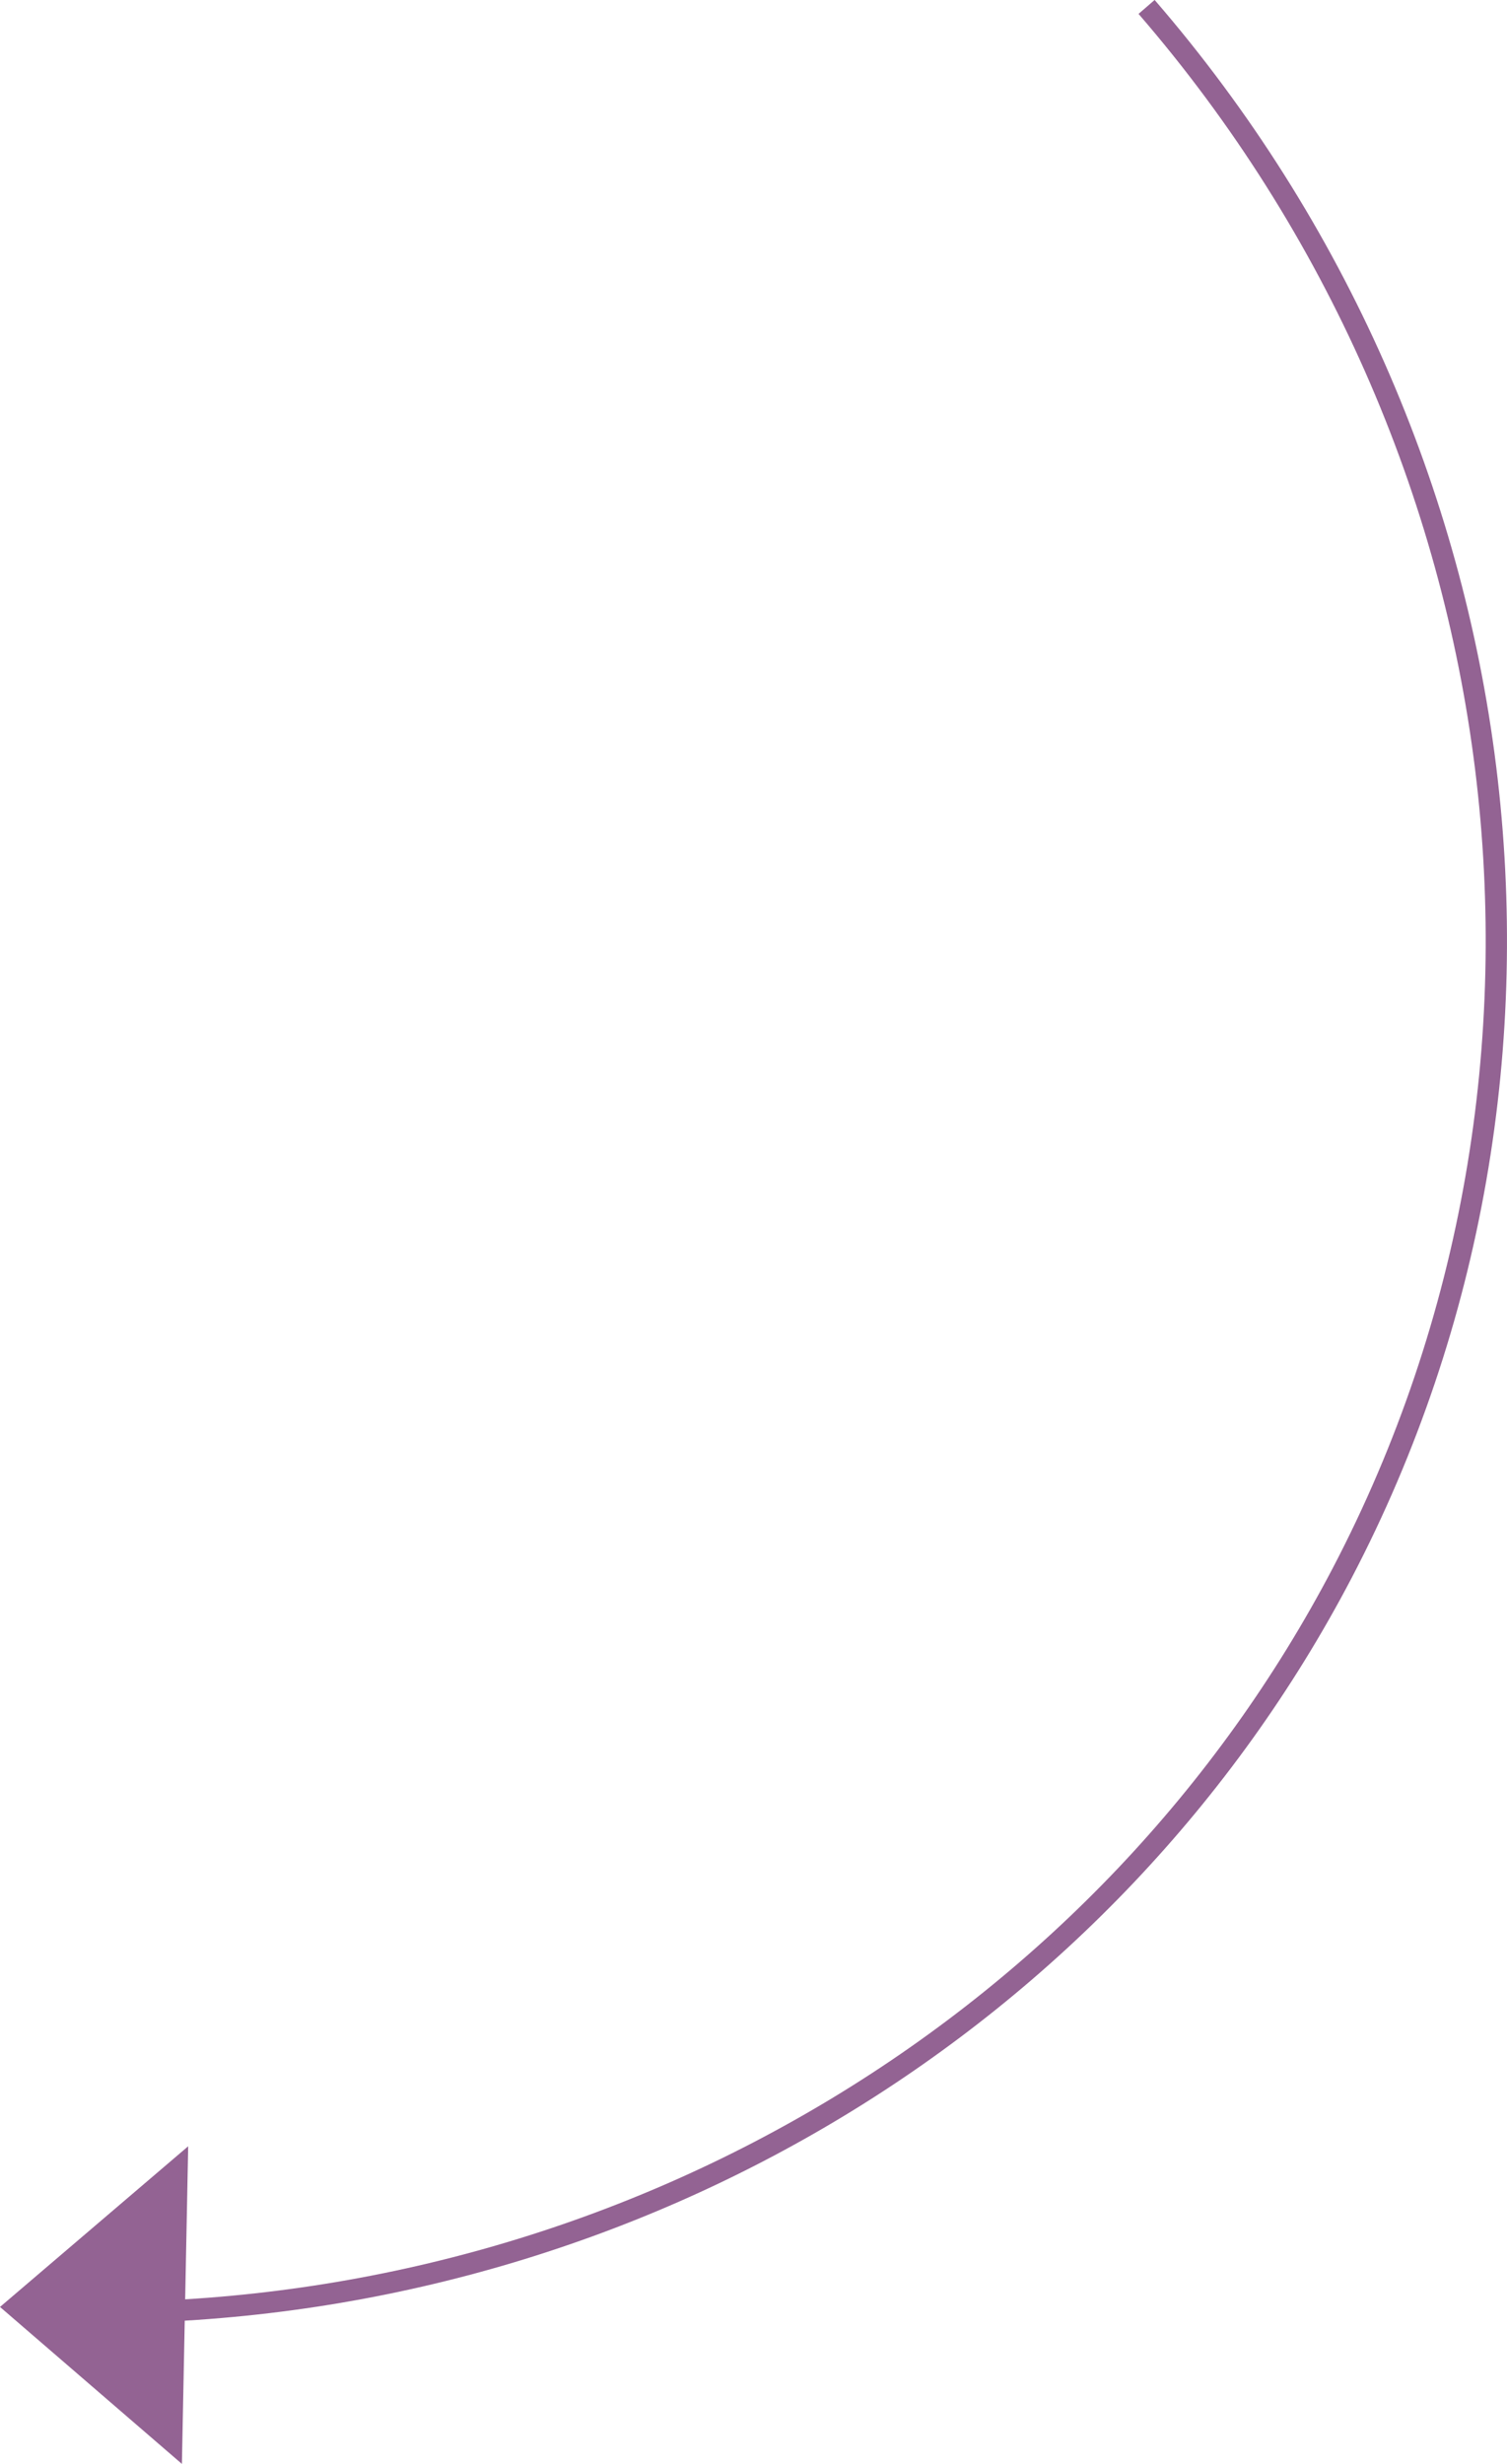 <svg xmlns="http://www.w3.org/2000/svg" viewBox="0 0 141.58 231.39"><defs><style>.cls-1{fill:none;stroke:#936393;stroke-miterlimit:10;stroke-width:2px;}.cls-2{fill:#936393;}</style></defs><g id="Layer_2" data-name="Layer 2"><g id="Layer_1-2" data-name="Layer 1"><path class="cls-1" d="M107.72.65c35.8,41.42,43,100,18.38,147.07-21.95,41.92-66,68.54-114.38,69.44"/><polygon class="cls-2" points="17.68 201.56 0 216.65 17.09 231.39 17.68 201.56"/></g></g></svg>